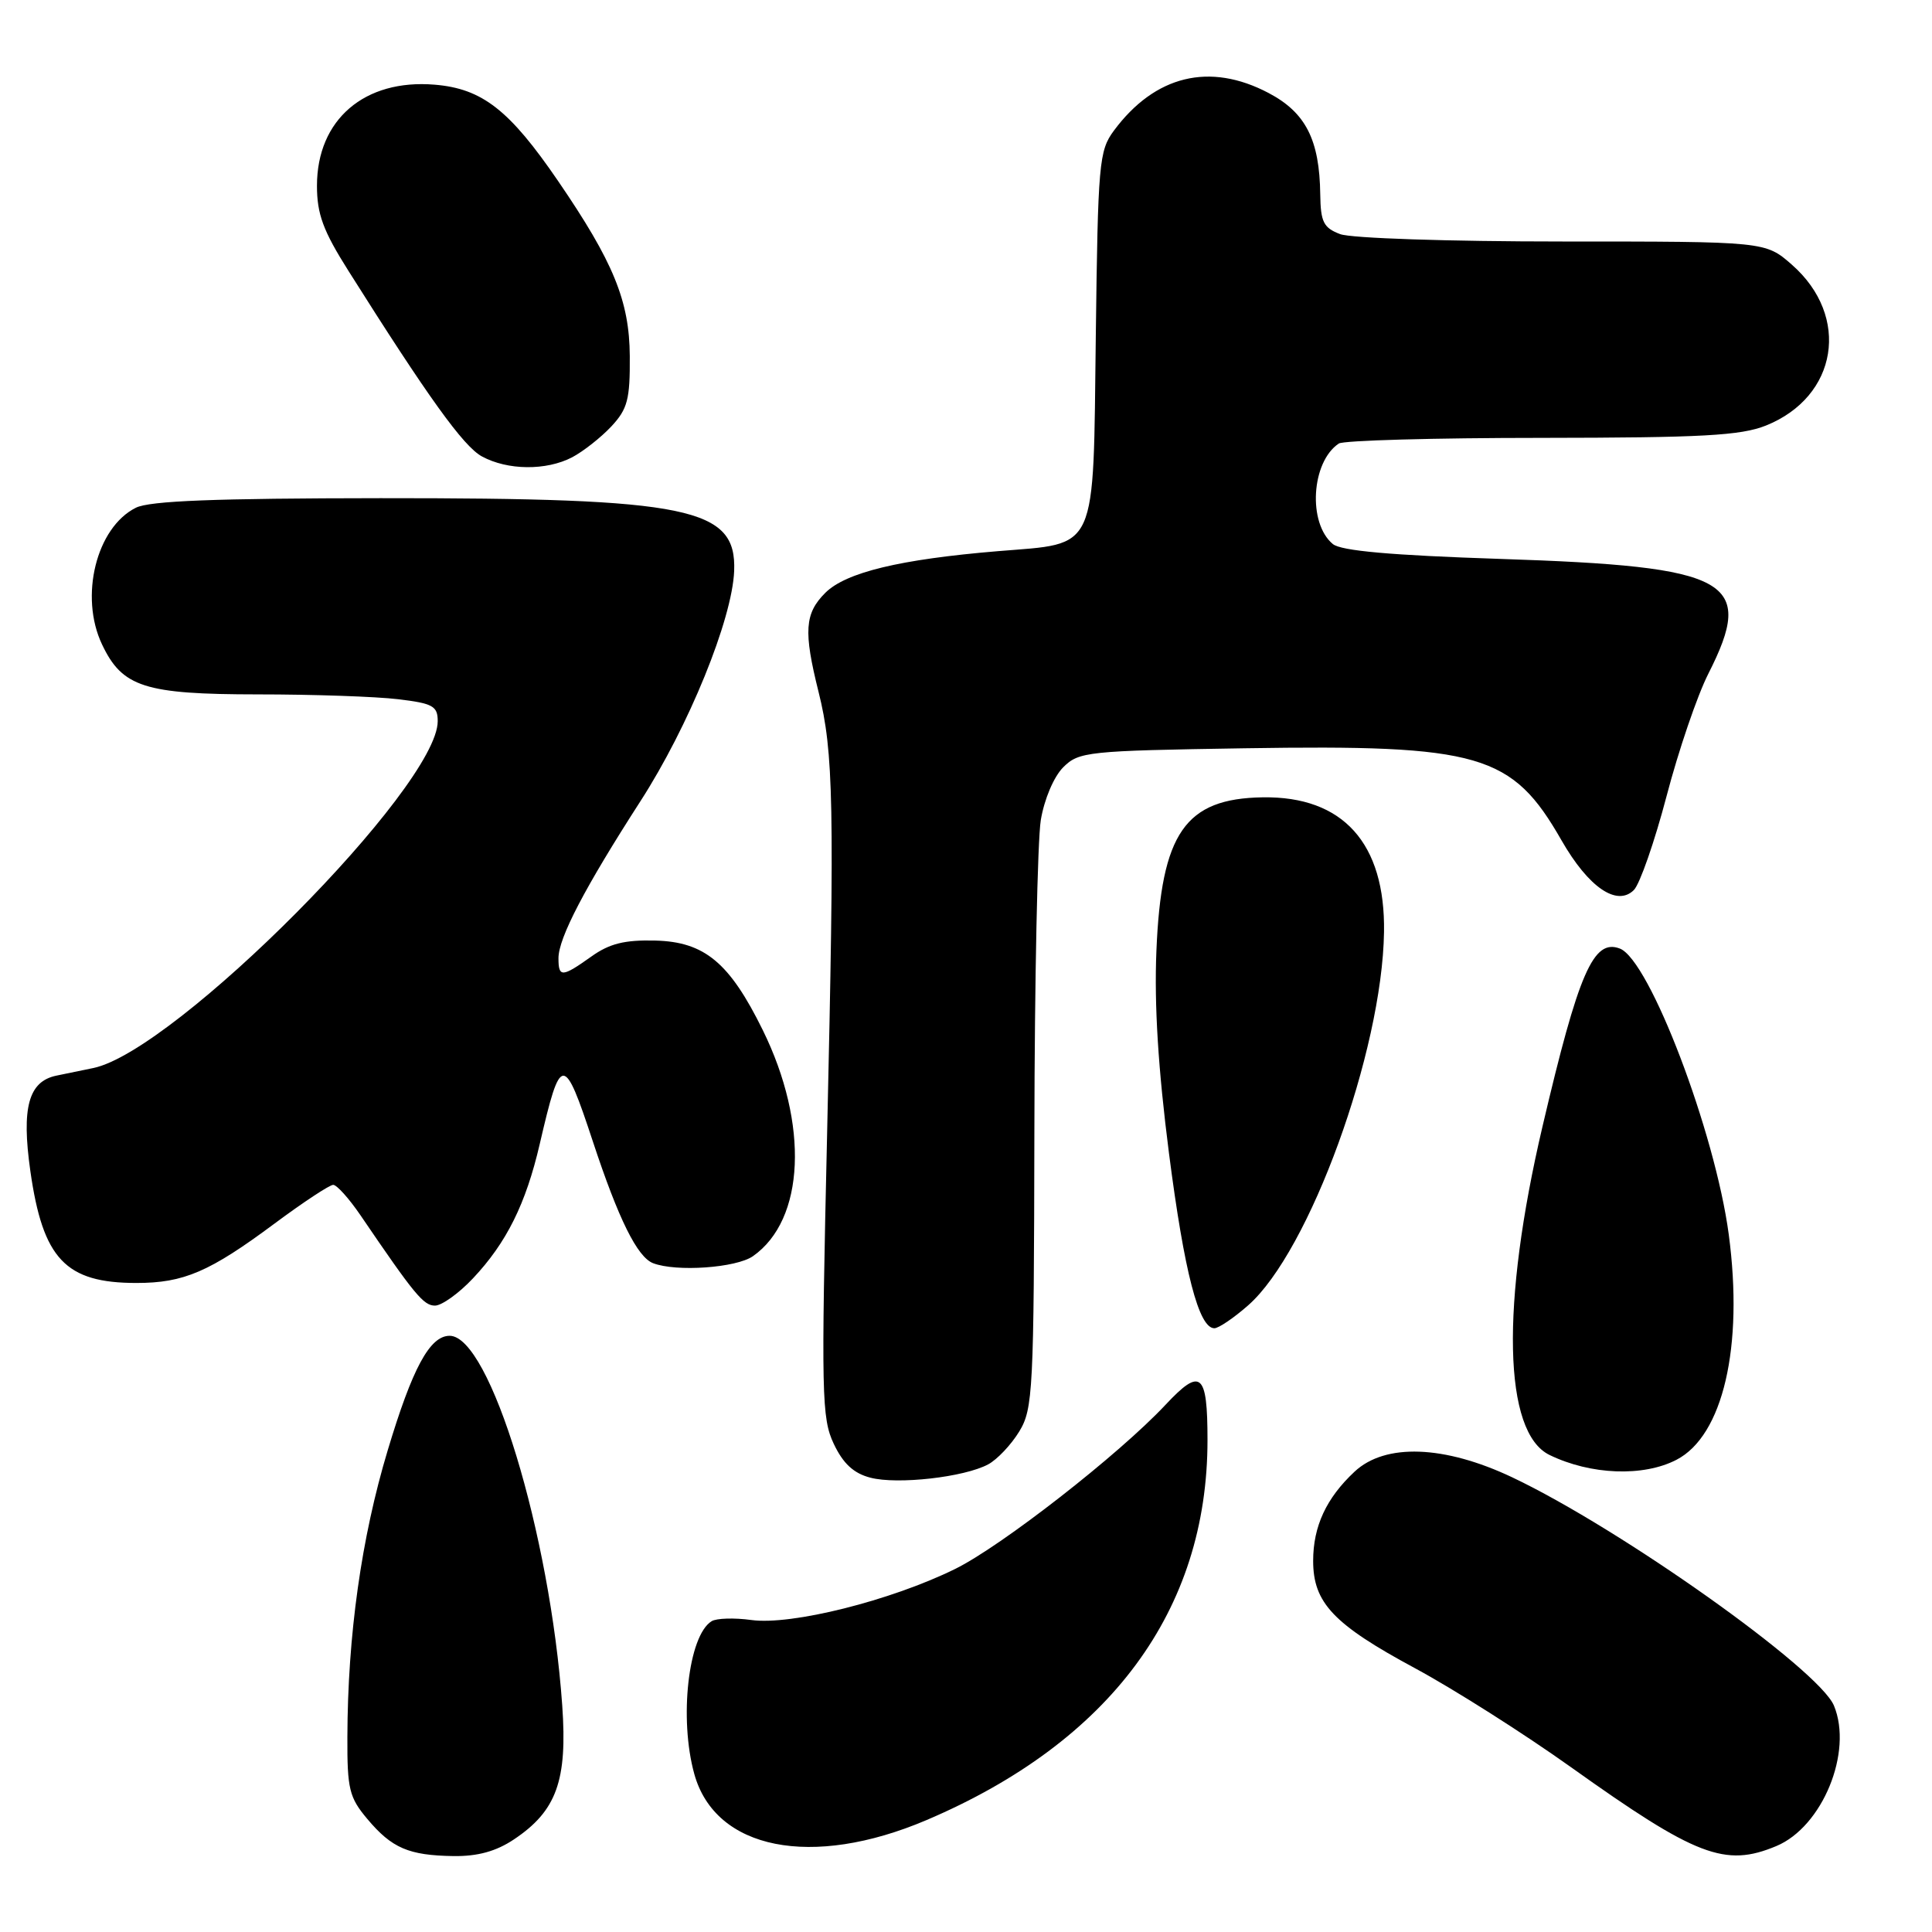 <?xml version="1.0" encoding="UTF-8" standalone="no"?>
<!DOCTYPE svg PUBLIC "-//W3C//DTD SVG 1.1//EN" "http://www.w3.org/Graphics/SVG/1.1/DTD/svg11.dtd" >
<svg xmlns="http://www.w3.org/2000/svg" xmlns:xlink="http://www.w3.org/1999/xlink" version="1.1" viewBox="0 0 256 256">
 <g >
 <path fill="currentColor"
d=" M 68.10 243.73 C 73.75 239.96 75.20 235.92 74.50 226.00 C 72.89 203.20 64.91 177.00 59.58 177.00 C 56.95 177.00 54.64 181.28 51.36 192.22 C 47.88 203.80 46.07 216.66 46.03 230.17 C 46.00 237.05 46.28 238.18 48.67 241.02 C 51.93 244.90 54.16 245.85 60.10 245.94 C 63.30 245.98 65.74 245.31 68.10 243.73 Z  M 235.38 244.61 C 241.48 242.06 245.55 232.15 243.01 226.01 C 241.01 221.20 214.74 202.56 200.37 195.75 C 191.37 191.49 183.54 191.21 179.49 195.00 C 175.74 198.50 174.00 202.25 174.00 206.82 C 174.00 212.38 176.69 215.23 187.48 221.04 C 192.62 223.81 201.92 229.71 208.16 234.16 C 224.75 245.99 228.58 247.46 235.38 244.61 Z  M 122.77 241.17 C 147.13 230.79 160.00 213.38 160.00 190.82 C 160.00 181.88 159.12 181.14 154.44 186.14 C 148.28 192.72 132.71 204.87 126.55 207.90 C 118.04 212.09 104.86 215.39 99.56 214.66 C 97.30 214.35 94.93 214.42 94.29 214.82 C 91.20 216.73 89.96 227.73 92.00 235.07 C 94.79 245.11 107.57 247.64 122.77 241.17 Z  M 130.93 194.04 C 132.13 193.40 133.98 191.44 135.05 189.69 C 136.88 186.69 137.00 184.32 137.06 150.00 C 137.09 129.93 137.48 111.33 137.91 108.67 C 138.37 105.90 139.63 102.93 140.88 101.67 C 142.96 99.60 144.04 99.48 164.91 99.15 C 196.16 98.66 200.35 99.88 206.92 111.37 C 210.48 117.58 214.26 120.17 216.50 117.93 C 217.29 117.13 219.24 111.54 220.83 105.49 C 222.41 99.45 224.90 92.15 226.36 89.28 C 232.65 76.87 229.38 75.06 198.83 74.06 C 184.30 73.58 177.70 72.99 176.61 72.09 C 173.26 69.32 173.75 61.20 177.40 58.77 C 178.00 58.36 190.08 58.02 204.23 58.02 C 225.55 58.00 230.65 57.72 233.99 56.39 C 243.52 52.57 245.24 41.93 237.44 35.08 C 233.93 32.00 233.93 32.00 207.03 32.00 C 191.97 32.00 179.00 31.57 177.57 31.02 C 175.38 30.19 174.99 29.42 174.94 25.77 C 174.85 18.51 173.01 14.91 168.09 12.32 C 160.29 8.21 153.03 9.98 147.59 17.32 C 145.63 19.97 145.48 21.60 145.20 44.46 C 144.84 73.53 145.57 71.93 132.25 73.03 C 119.26 74.11 112.07 75.84 109.35 78.56 C 106.62 81.29 106.46 83.66 108.46 91.67 C 110.46 99.64 110.59 106.66 109.60 150.07 C 108.80 184.82 108.87 187.92 110.48 191.32 C 111.72 193.94 113.12 195.23 115.33 195.80 C 118.92 196.74 127.76 195.74 130.93 194.04 Z  M 222.14 193.43 C 228.31 190.24 231.05 178.45 229.07 163.58 C 227.26 150.01 218.57 127.20 214.64 125.69 C 211.14 124.35 209.18 128.83 204.39 149.26 C 198.84 172.91 199.20 189.82 205.32 192.79 C 210.77 195.44 217.74 195.71 222.14 193.43 Z  M 165.38 172.97 C 173.50 165.85 183.15 139.34 183.39 123.50 C 183.57 111.73 177.96 105.49 167.33 105.65 C 157.04 105.80 153.87 110.37 153.23 126.00 C 152.93 133.14 153.47 141.71 154.89 152.77 C 156.93 168.62 158.85 176.00 160.91 176.00 C 161.47 176.00 163.48 174.64 165.38 172.97 Z  M 62.67 169.39 C 67.11 164.68 69.68 159.52 71.52 151.58 C 74.30 139.59 74.70 139.57 78.56 151.26 C 81.95 161.53 84.44 166.57 86.54 167.38 C 89.62 168.56 97.55 168.00 99.77 166.45 C 106.66 161.62 107.21 148.97 101.07 136.49 C 96.67 127.55 93.36 124.79 86.82 124.63 C 82.76 124.53 80.75 125.03 78.35 126.75 C 74.47 129.51 74.00 129.54 74.00 126.97 C 74.00 124.28 77.50 117.59 84.85 106.18 C 91.25 96.26 97.02 82.08 97.28 75.66 C 97.61 67.27 91.44 65.99 50.42 66.01 C 28.52 66.03 19.83 66.36 18.00 67.28 C 12.76 69.90 10.50 79.03 13.52 85.39 C 16.20 91.05 19.16 92.00 34.15 92.01 C 41.49 92.01 49.86 92.30 52.75 92.65 C 57.36 93.20 58.00 93.56 58.00 95.56 C 58.00 104.26 23.21 139.29 12.36 141.52 C 11.06 141.78 8.86 142.24 7.46 142.53 C 3.78 143.30 2.83 146.76 4.02 155.16 C 5.68 166.83 8.68 170.00 18.08 170.00 C 24.36 170.00 27.77 168.53 36.39 162.12 C 40.17 159.31 43.67 157.00 44.15 157.00 C 44.63 157.00 46.25 158.81 47.76 161.02 C 54.93 171.56 56.12 173.00 57.64 173.00 C 58.53 173.00 60.80 171.38 62.67 169.39 Z  M 75.80 60.60 C 77.28 59.82 79.62 57.98 81.00 56.51 C 83.16 54.19 83.49 52.93 83.45 47.17 C 83.40 39.88 81.28 34.70 73.96 24.00 C 67.51 14.56 63.89 11.74 57.59 11.22 C 48.30 10.45 42.00 15.85 42.00 24.61 C 42.00 28.37 42.81 30.57 46.17 35.89 C 56.72 52.62 61.41 59.16 63.86 60.48 C 67.26 62.33 72.37 62.38 75.80 60.60 Z "/>
</g>
</svg>